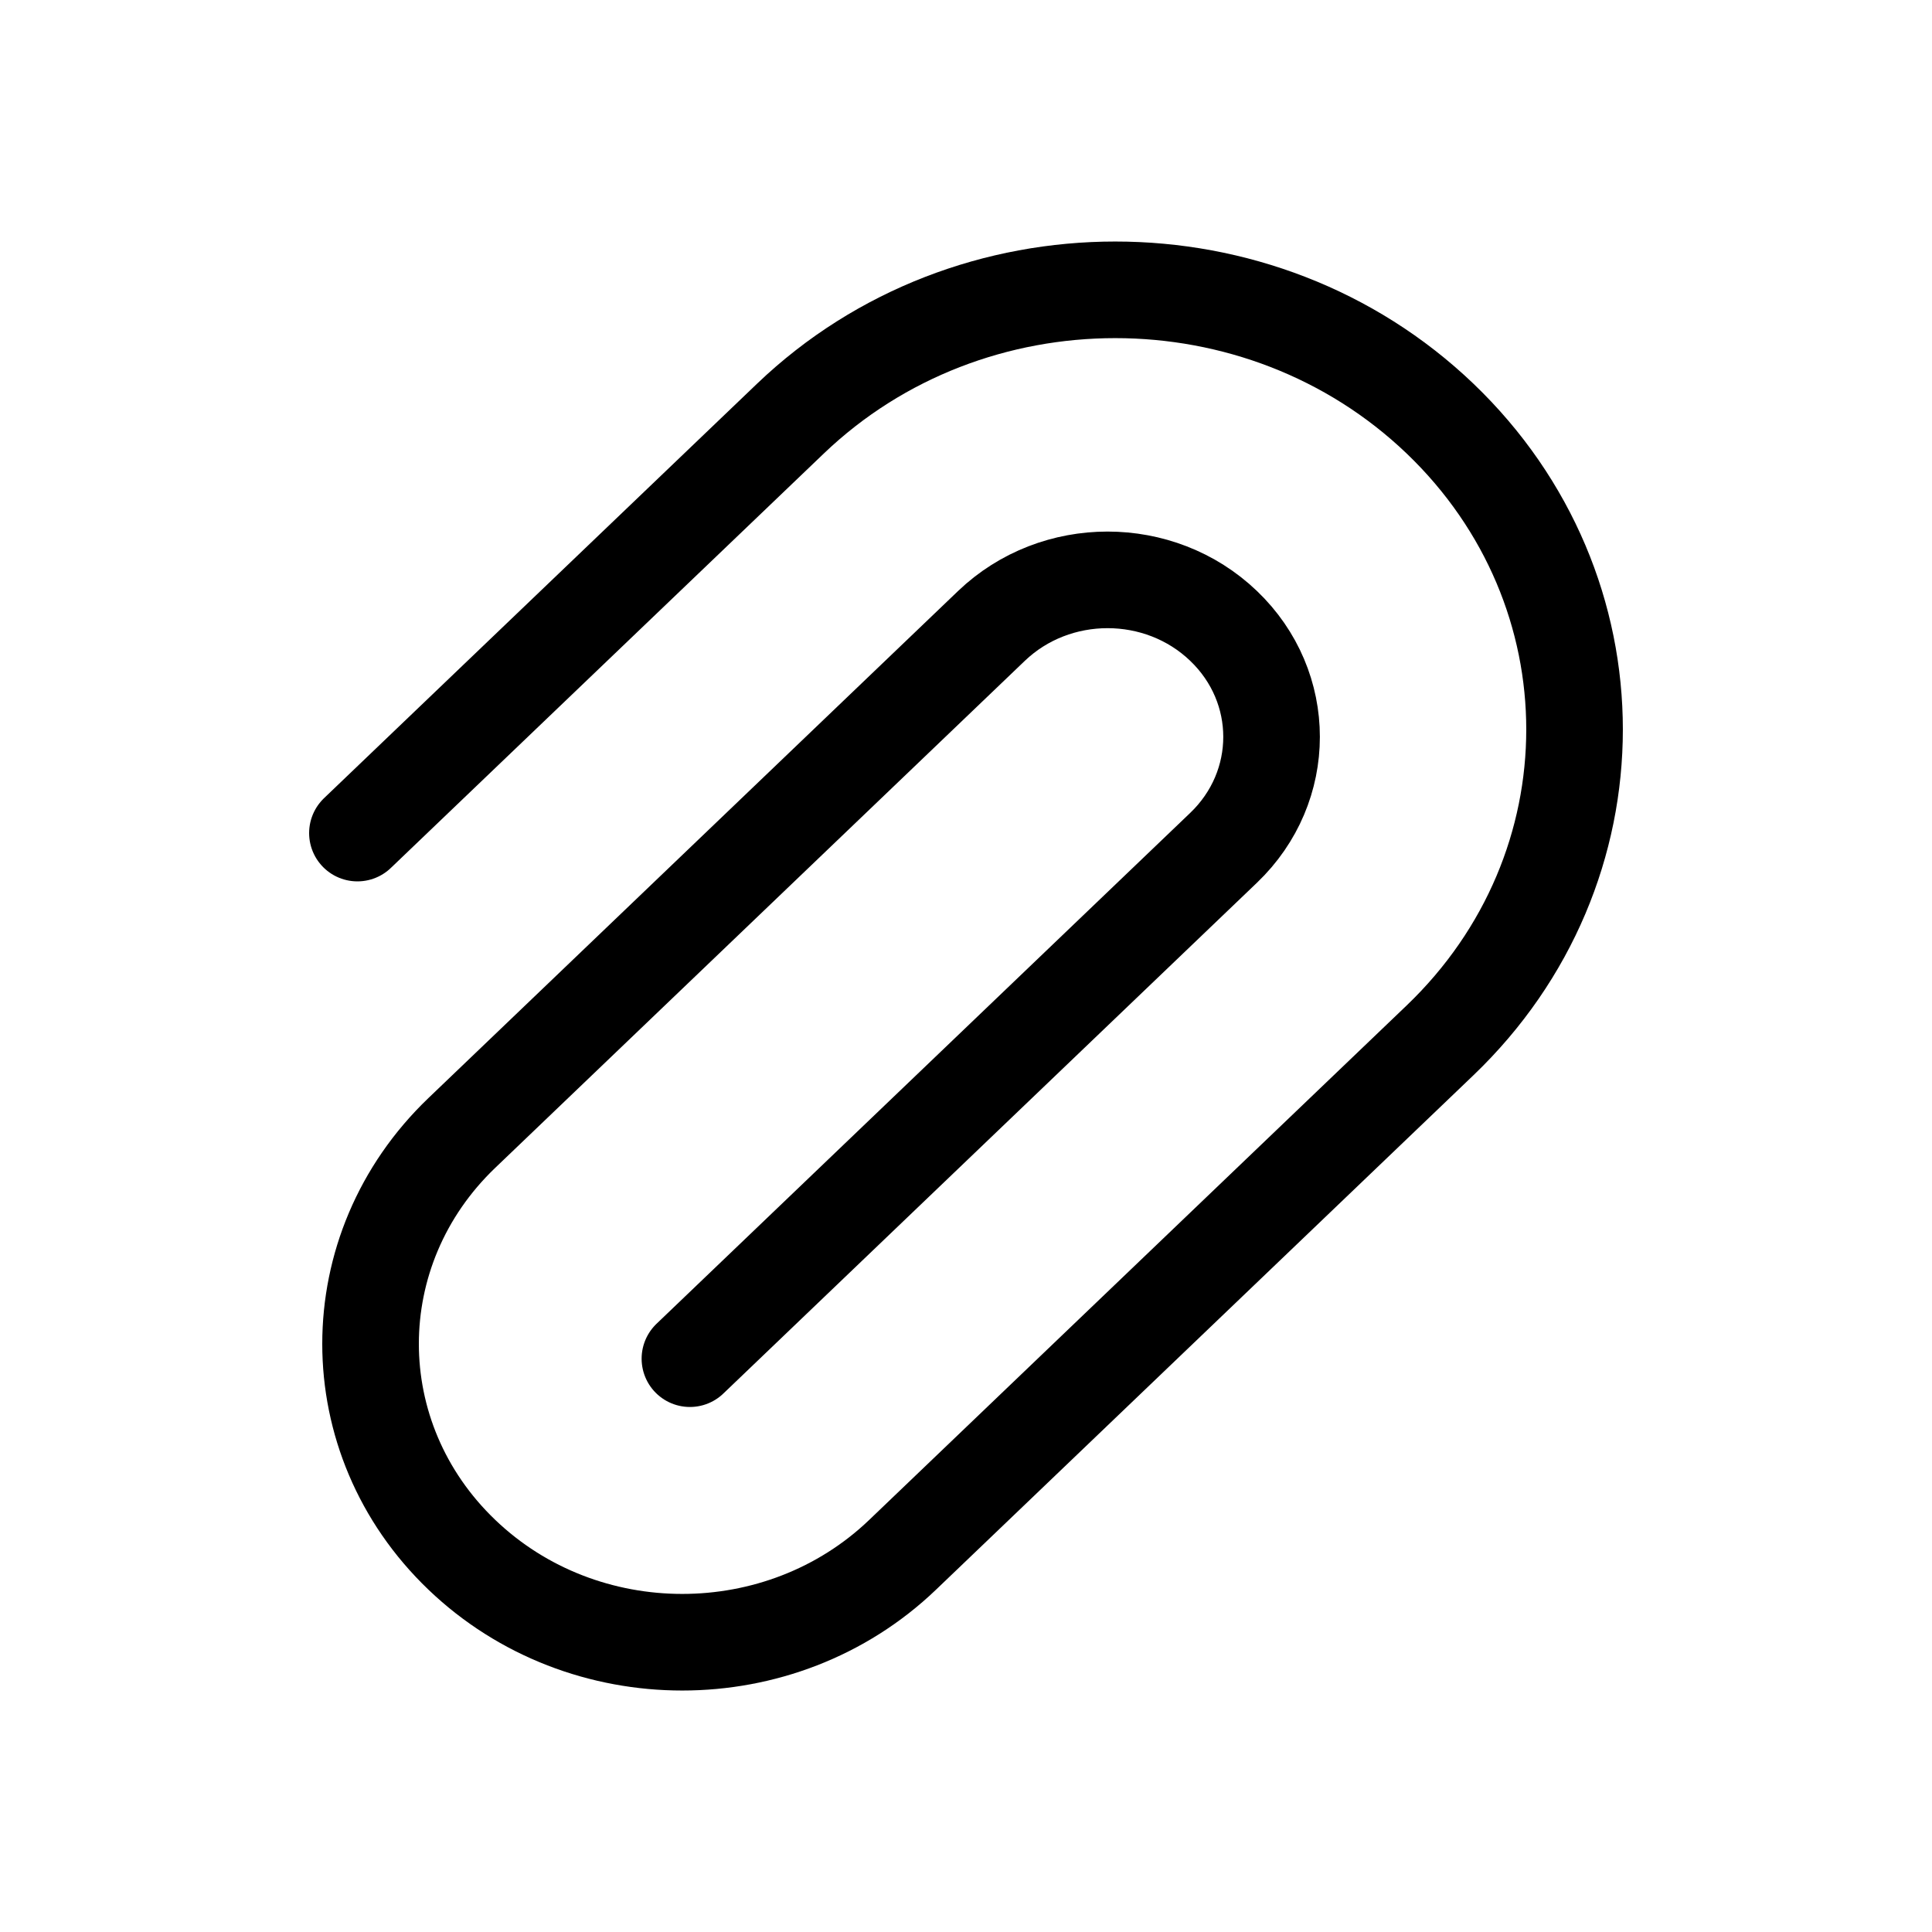 <svg width="20" height="20" viewBox="0 0 20 20" fill="none" xmlns="http://www.w3.org/2000/svg">
<path d="M7.142 14.065L12.666 8.777C13.329 8.143 13.329 7.113 12.666 6.479C12.003 5.844 10.928 5.844 10.264 6.479L4.781 11.728C3.521 12.934 3.521 14.889 4.781 16.095C6.041 17.302 8.084 17.302 9.344 16.095L14.907 10.77C16.764 8.992 16.764 6.111 14.907 4.333C13.05 2.556 10.04 2.556 8.183 4.333L3.7 8.624" stroke="currentColor" stroke-linecap="round"/>
</svg>

